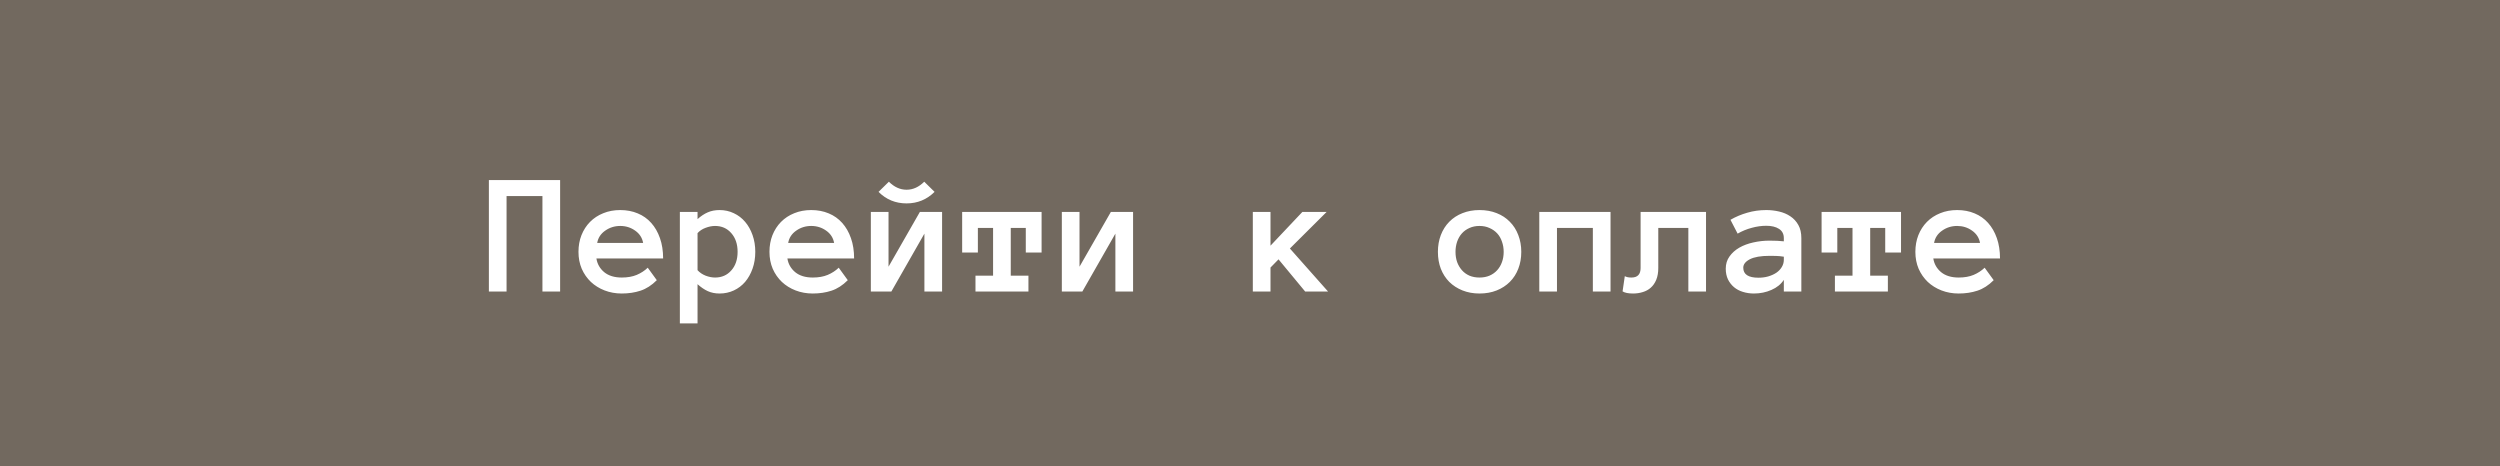 <svg width="343" height="64" viewBox="0 0 343 64" fill="none" xmlns="http://www.w3.org/2000/svg">
<rect width="343" height="64" fill="#72695F"/>
<path d="M76.848 40H74.422V26.898H69.5V40H67.074V24.707H76.848V40ZM81.828 35.465C81.945 36.215 82.301 36.84 82.894 37.34C83.496 37.832 84.301 38.078 85.309 38.078C86.098 38.078 86.781 37.957 87.359 37.715C87.945 37.465 88.449 37.137 88.871 36.73L90.113 38.441C89.41 39.145 88.664 39.625 87.875 39.883C87.094 40.141 86.238 40.27 85.309 40.27C84.465 40.27 83.68 40.129 82.953 39.848C82.227 39.566 81.598 39.176 81.066 38.676C80.535 38.168 80.117 37.566 79.812 36.871C79.516 36.176 79.367 35.402 79.367 34.551C79.367 33.723 79.504 32.961 79.777 32.266C80.059 31.562 80.449 30.957 80.949 30.449C81.457 29.934 82.062 29.535 82.766 29.254C83.469 28.965 84.246 28.82 85.098 28.82C85.981 28.82 86.781 28.973 87.5 29.277C88.219 29.574 88.832 30.008 89.34 30.578C89.856 31.148 90.258 31.848 90.547 32.676C90.836 33.496 90.981 34.426 90.981 35.465H81.828ZM88.238 33.332C88.113 32.629 87.75 32.066 87.148 31.645C86.547 31.215 85.863 31 85.098 31C84.332 31 83.644 31.215 83.035 31.645C82.426 32.066 82.059 32.629 81.934 33.332H88.238ZM93.277 29.078H95.703V30.062C96.164 29.648 96.629 29.34 97.098 29.137C97.574 28.926 98.117 28.82 98.727 28.82C99.43 28.82 100.082 28.965 100.684 29.254C101.285 29.535 101.801 29.93 102.23 30.438C102.66 30.938 103 31.543 103.25 32.254C103.5 32.957 103.625 33.723 103.625 34.551C103.625 35.387 103.5 36.156 103.25 36.859C103 37.562 102.66 38.168 102.23 38.676C101.801 39.176 101.285 39.566 100.684 39.848C100.082 40.129 99.43 40.27 98.727 40.27C98.117 40.27 97.574 40.16 97.098 39.941C96.629 39.723 96.164 39.406 95.703 38.992V44.371H93.277V29.078ZM95.703 37.07C95.992 37.391 96.359 37.641 96.805 37.82C97.258 37.992 97.691 38.078 98.106 38.078C99.019 38.078 99.762 37.754 100.332 37.105C100.91 36.457 101.199 35.605 101.199 34.551C101.199 33.496 100.91 32.641 100.332 31.984C99.762 31.328 99.019 31 98.106 31C97.691 31 97.258 31.086 96.805 31.258C96.359 31.422 95.992 31.664 95.703 31.984V37.07ZM108.031 35.465C108.148 36.215 108.504 36.84 109.098 37.34C109.699 37.832 110.504 38.078 111.512 38.078C112.301 38.078 112.984 37.957 113.562 37.715C114.148 37.465 114.652 37.137 115.074 36.73L116.316 38.441C115.613 39.145 114.867 39.625 114.078 39.883C113.297 40.141 112.441 40.27 111.512 40.27C110.668 40.27 109.883 40.129 109.156 39.848C108.43 39.566 107.801 39.176 107.27 38.676C106.738 38.168 106.32 37.566 106.016 36.871C105.719 36.176 105.57 35.402 105.57 34.551C105.57 33.723 105.707 32.961 105.98 32.266C106.262 31.562 106.652 30.957 107.152 30.449C107.66 29.934 108.266 29.535 108.969 29.254C109.672 28.965 110.449 28.82 111.301 28.82C112.184 28.82 112.984 28.973 113.703 29.277C114.422 29.574 115.035 30.008 115.543 30.578C116.059 31.148 116.461 31.848 116.75 32.676C117.039 33.496 117.184 34.426 117.184 35.465H108.031ZM114.441 33.332C114.316 32.629 113.953 32.066 113.352 31.645C112.75 31.215 112.066 31 111.301 31C110.535 31 109.848 31.215 109.238 31.645C108.629 32.066 108.262 32.629 108.137 33.332H114.441ZM119.48 29.078H121.906V36.59L126.207 29.078H129.254V40H126.828V32.055L122.293 40H119.48V29.078ZM128.223 26.324C127.16 27.379 125.879 27.906 124.379 27.906C122.871 27.906 121.59 27.379 120.535 26.324L121.953 24.93C122.688 25.664 123.496 26.031 124.379 26.031C125.262 26.031 126.07 25.664 126.805 24.93L128.223 26.324ZM142.906 34.645H140.738V31.27H138.676V37.82H141.102V40H133.836V37.82H136.25V31.27H134.164V34.645H132.008V29.078H142.906V34.645ZM145.684 29.078H148.109V36.59L152.41 29.078H155.457V40H153.031V32.055L148.496 40H145.684V29.078ZM182.211 40H179.07L175.414 35.582L174.312 36.707V40H171.887V29.078H174.312V33.707L178.684 29.078H182.012L176.973 34.094L182.211 40ZM208.719 34.551C208.719 35.402 208.582 36.176 208.309 36.871C208.043 37.566 207.656 38.168 207.148 38.676C206.648 39.176 206.047 39.566 205.344 39.848C204.641 40.129 203.855 40.27 202.988 40.27C202.137 40.27 201.359 40.129 200.656 39.848C199.953 39.566 199.348 39.176 198.84 38.676C198.34 38.168 197.953 37.566 197.68 36.871C197.414 36.176 197.281 35.402 197.281 34.551C197.281 33.723 197.414 32.957 197.68 32.254C197.953 31.543 198.34 30.934 198.84 30.426C199.348 29.91 199.953 29.516 200.656 29.242C201.359 28.961 202.137 28.82 202.988 28.82C203.855 28.82 204.641 28.961 205.344 29.242C206.047 29.516 206.648 29.91 207.148 30.426C207.656 30.934 208.043 31.543 208.309 32.254C208.582 32.957 208.719 33.723 208.719 34.551ZM206.305 34.551C206.305 34.059 206.227 33.594 206.07 33.156C205.922 32.711 205.703 32.332 205.414 32.02C205.125 31.707 204.773 31.461 204.359 31.281C203.953 31.094 203.496 31 202.988 31C202.473 31 202.012 31.094 201.605 31.281C201.199 31.461 200.855 31.707 200.574 32.02C200.293 32.332 200.074 32.711 199.918 33.156C199.77 33.594 199.695 34.059 199.695 34.551C199.695 35.066 199.77 35.535 199.918 35.957C200.074 36.379 200.293 36.75 200.574 37.07C200.855 37.391 201.199 37.641 201.605 37.82C202.012 37.992 202.473 38.078 202.988 38.078C203.496 38.078 203.953 37.992 204.359 37.82C204.773 37.641 205.125 37.391 205.414 37.07C205.703 36.75 205.922 36.379 206.07 35.957C206.227 35.535 206.305 35.066 206.305 34.551ZM220.965 40H218.539V31.27H213.617V40H211.191V29.078H220.965V40ZM234.066 29.078V40H231.641V31.27H227.516V36.766C227.516 37.398 227.422 37.941 227.234 38.395C227.047 38.84 226.797 39.199 226.484 39.473C226.18 39.746 225.816 39.945 225.395 40.07C224.98 40.203 224.535 40.27 224.059 40.27C223.402 40.27 222.922 40.172 222.617 39.977L222.922 37.891C223.039 37.953 223.168 38 223.309 38.031C223.441 38.062 223.617 38.078 223.836 38.078C224.672 38.078 225.09 37.641 225.09 36.766V29.078H234.066ZM236.773 36.859C236.773 36.219 236.945 35.66 237.289 35.184C237.633 34.699 238.082 34.297 238.637 33.977C239.199 33.656 239.84 33.418 240.559 33.262C241.285 33.098 242.023 33.016 242.773 33.016C243.188 33.016 243.543 33.023 243.84 33.039C244.137 33.055 244.438 33.078 244.742 33.109V32.676C244.742 32.105 244.52 31.68 244.074 31.398C243.637 31.117 243.059 30.977 242.34 30.977C241.684 30.977 241.016 31.07 240.336 31.258C239.656 31.438 239.012 31.703 238.402 32.055L237.418 30.156C238.137 29.742 238.906 29.418 239.727 29.184C240.555 28.941 241.426 28.82 242.34 28.82C242.934 28.82 243.516 28.887 244.086 29.02C244.664 29.152 245.18 29.371 245.633 29.676C246.094 29.98 246.461 30.379 246.734 30.871C247.008 31.355 247.145 31.957 247.145 32.676V40H244.742V38.395C244.359 38.988 243.793 39.449 243.043 39.777C242.301 40.105 241.5 40.27 240.641 40.27C240.109 40.27 239.605 40.195 239.129 40.047C238.66 39.906 238.254 39.691 237.91 39.402C237.566 39.113 237.289 38.758 237.078 38.336C236.875 37.906 236.773 37.414 236.773 36.859ZM241.262 38.102C241.738 38.102 242.184 38.043 242.598 37.926C243.02 37.801 243.391 37.633 243.711 37.422C244.031 37.203 244.281 36.941 244.461 36.637C244.648 36.332 244.742 35.996 244.742 35.629V35.219C244.359 35.156 244 35.121 243.664 35.113C243.328 35.105 243.031 35.102 242.773 35.102C241.586 35.102 240.688 35.258 240.078 35.57C239.477 35.883 239.176 36.27 239.176 36.73C239.176 37.645 239.871 38.102 241.262 38.102ZM260.82 34.645H258.652V31.27H256.59V37.82H259.016V40H251.75V37.82H254.164V31.27H252.078V34.645H249.922V29.078H260.82V34.645ZM265.25 35.465C265.367 36.215 265.723 36.84 266.316 37.34C266.918 37.832 267.723 38.078 268.73 38.078C269.52 38.078 270.203 37.957 270.781 37.715C271.367 37.465 271.871 37.137 272.293 36.73L273.535 38.441C272.832 39.145 272.086 39.625 271.297 39.883C270.516 40.141 269.66 40.27 268.73 40.27C267.887 40.27 267.102 40.129 266.375 39.848C265.648 39.566 265.02 39.176 264.488 38.676C263.957 38.168 263.539 37.566 263.234 36.871C262.938 36.176 262.789 35.402 262.789 34.551C262.789 33.723 262.926 32.961 263.199 32.266C263.48 31.562 263.871 30.957 264.371 30.449C264.879 29.934 265.484 29.535 266.188 29.254C266.891 28.965 267.668 28.82 268.52 28.82C269.402 28.82 270.203 28.973 270.922 29.277C271.641 29.574 272.254 30.008 272.762 30.578C273.277 31.148 273.68 31.848 273.969 32.676C274.258 33.496 274.402 34.426 274.402 35.465H265.25ZM271.66 33.332C271.535 32.629 271.172 32.066 270.57 31.645C269.969 31.215 269.285 31 268.52 31C267.754 31 267.066 31.215 266.457 31.645C265.848 32.066 265.48 32.629 265.355 33.332H271.66Z" fill="white"/>
</svg>
